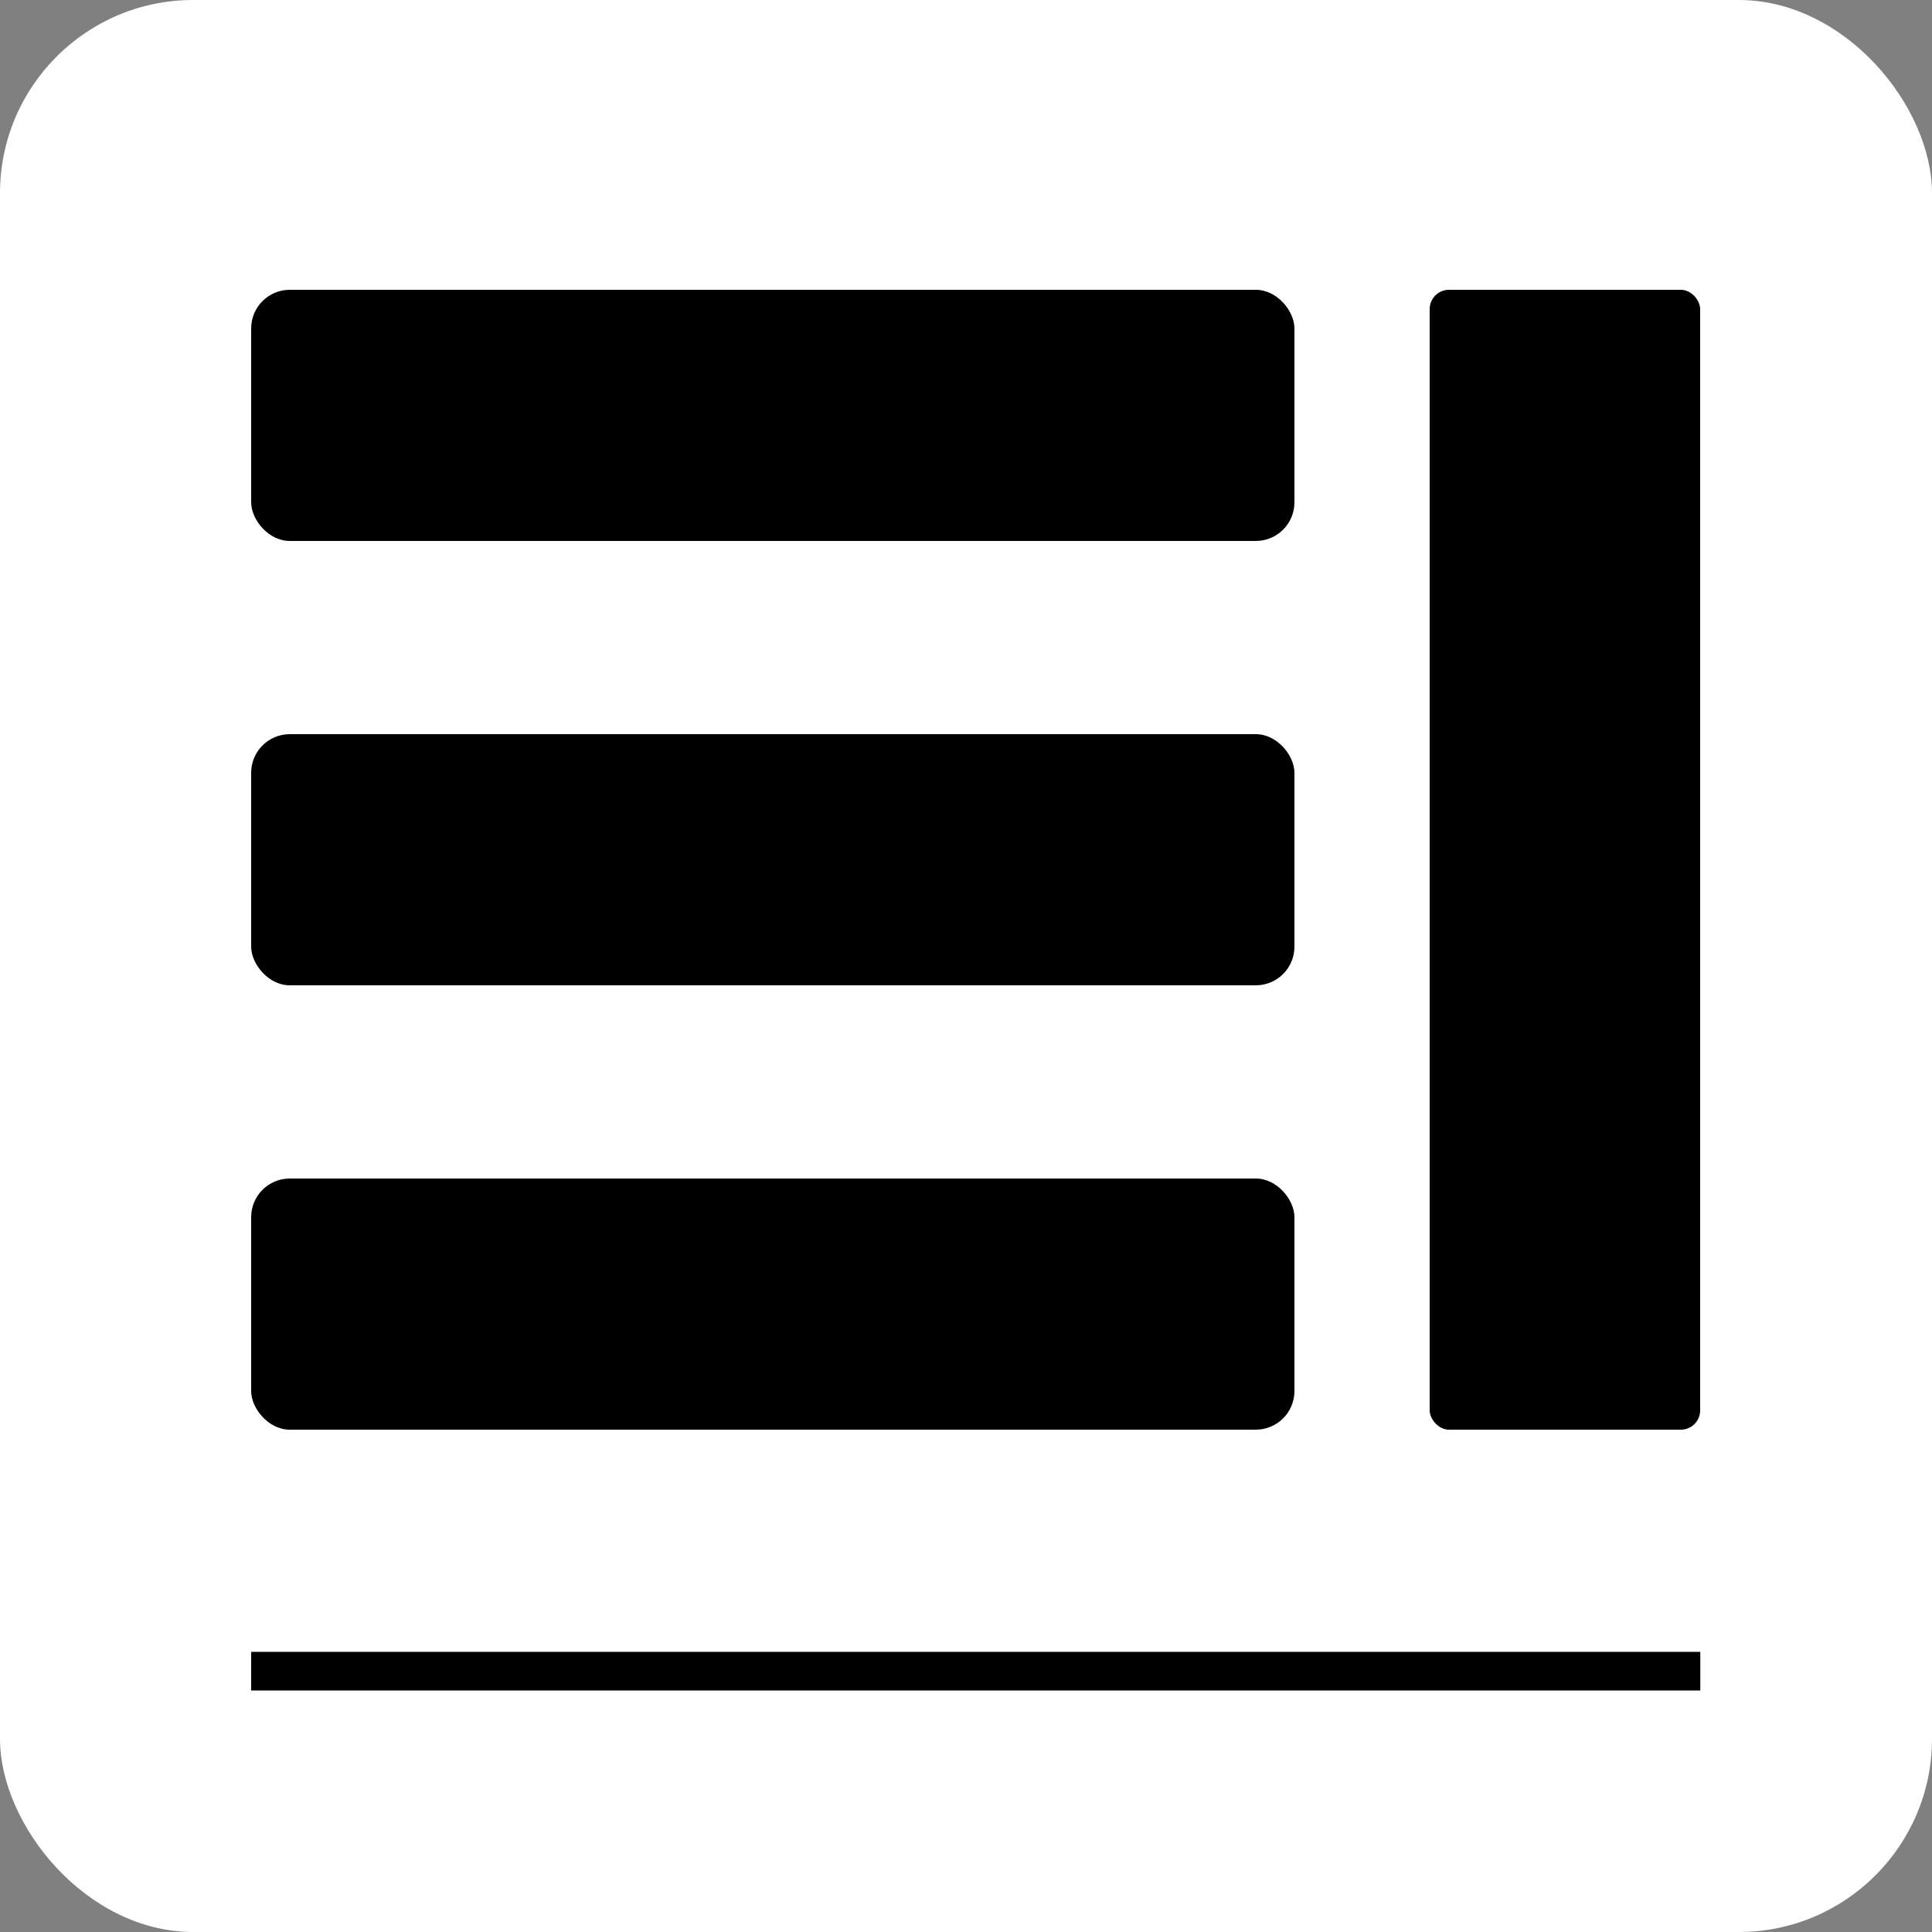 <svg width="100" height="100" viewBox="0 0 100 100" fill="none" xmlns="http://www.w3.org/2000/svg">
<rect x="0" y="0" width="100" height="100" fill="#808080" stroke="none"/>
<rect width="100" height="100" rx="10" fill="white"/>
<rect x="13" y="15" width="54" height="13" rx="2" fill="black"/>
<rect x="13" y="38" width="54" height="13" rx="2" fill="black"/>
<rect x="13" y="61" width="54" height="13" rx="2" fill="black"/>
<rect x="74" y="15" width="14" height="59" rx="1" fill="black"/>
<line x1="13" y1="86.5" x2="88.007" y2="86.5" stroke="black" stroke-width="2"/>
</svg>
